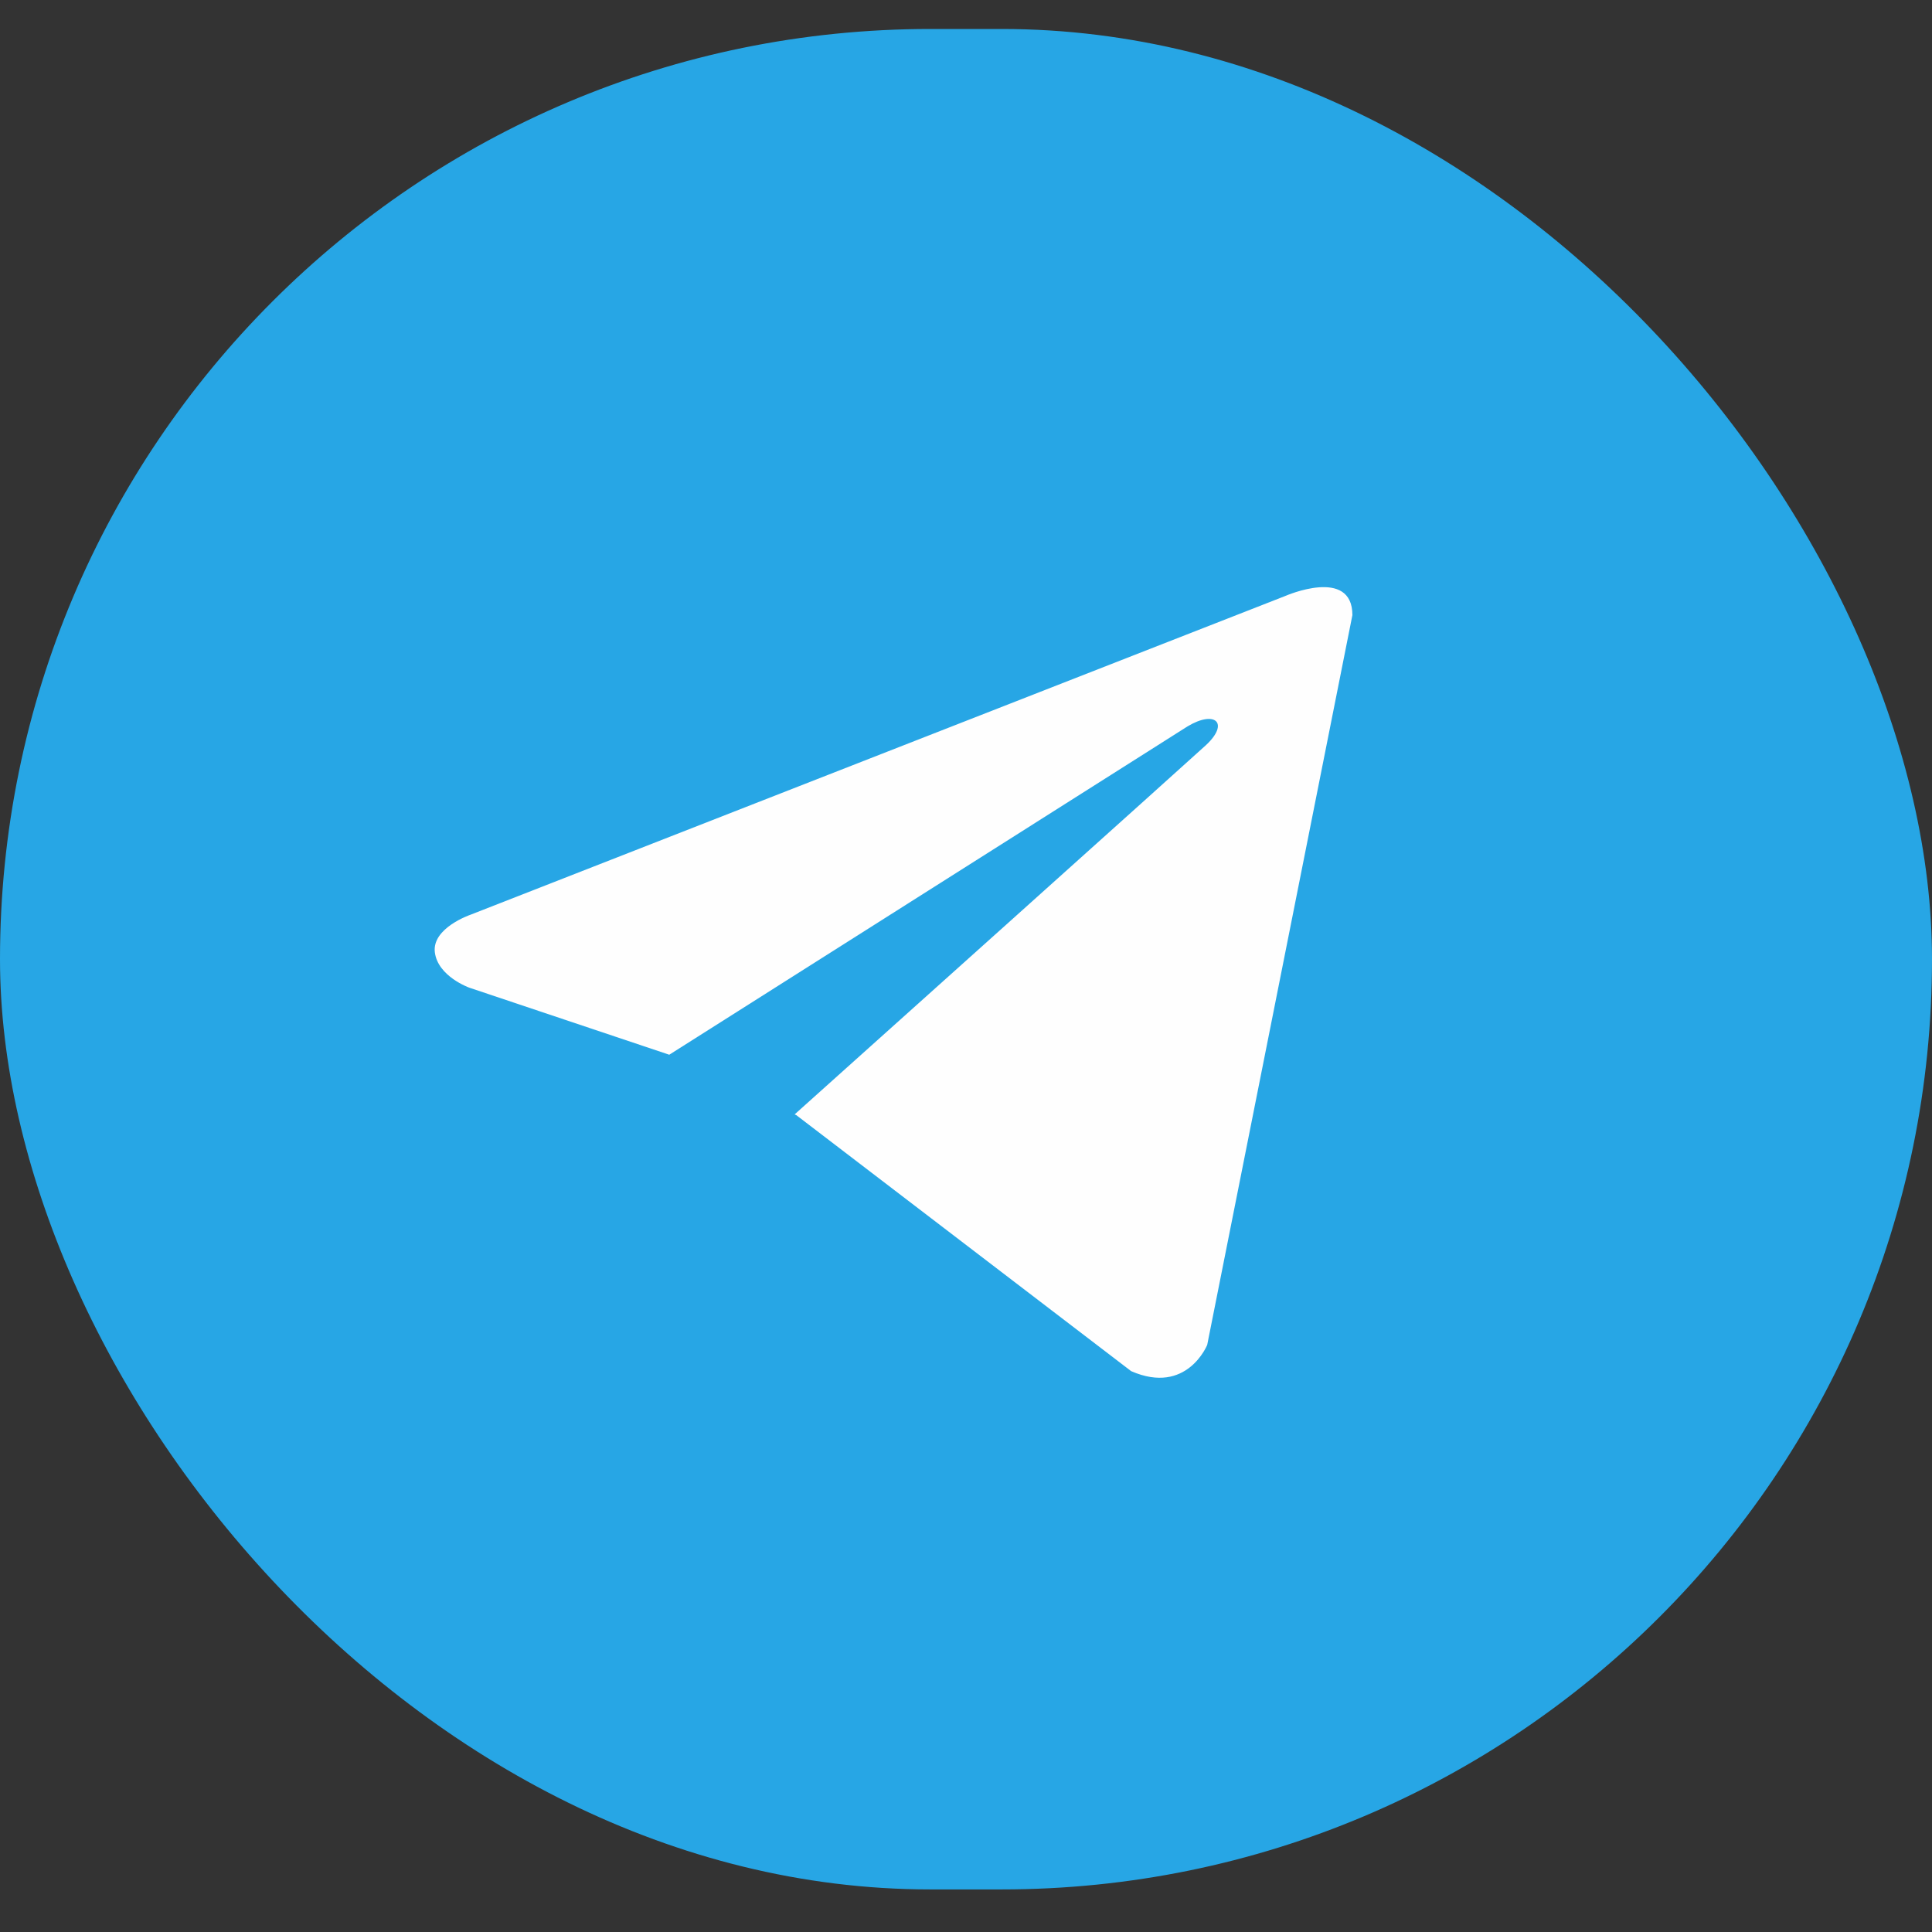 <svg width="27" height="27" fill="none" xmlns="http://www.w3.org/2000/svg"><rect width="100%" height="100%" fill="#333333" stroke="none"/><rect y=".405" width="27" height="26" rx="13" fill="#27A6E5"/><path d="m18.9 8.596-2.029 10.199s-.284.707-1.063.367l-4.68-3.578-.023-.01c.633-.567 5.535-4.963 5.75-5.162.331-.309.125-.492-.26-.26L9.353 14.74l-2.794-.937s-.44-.156-.482-.495c-.042-.34.497-.524.497-.524l11.39-4.456s.936-.41.936.269Z" fill="#FEFEFE"/></svg>